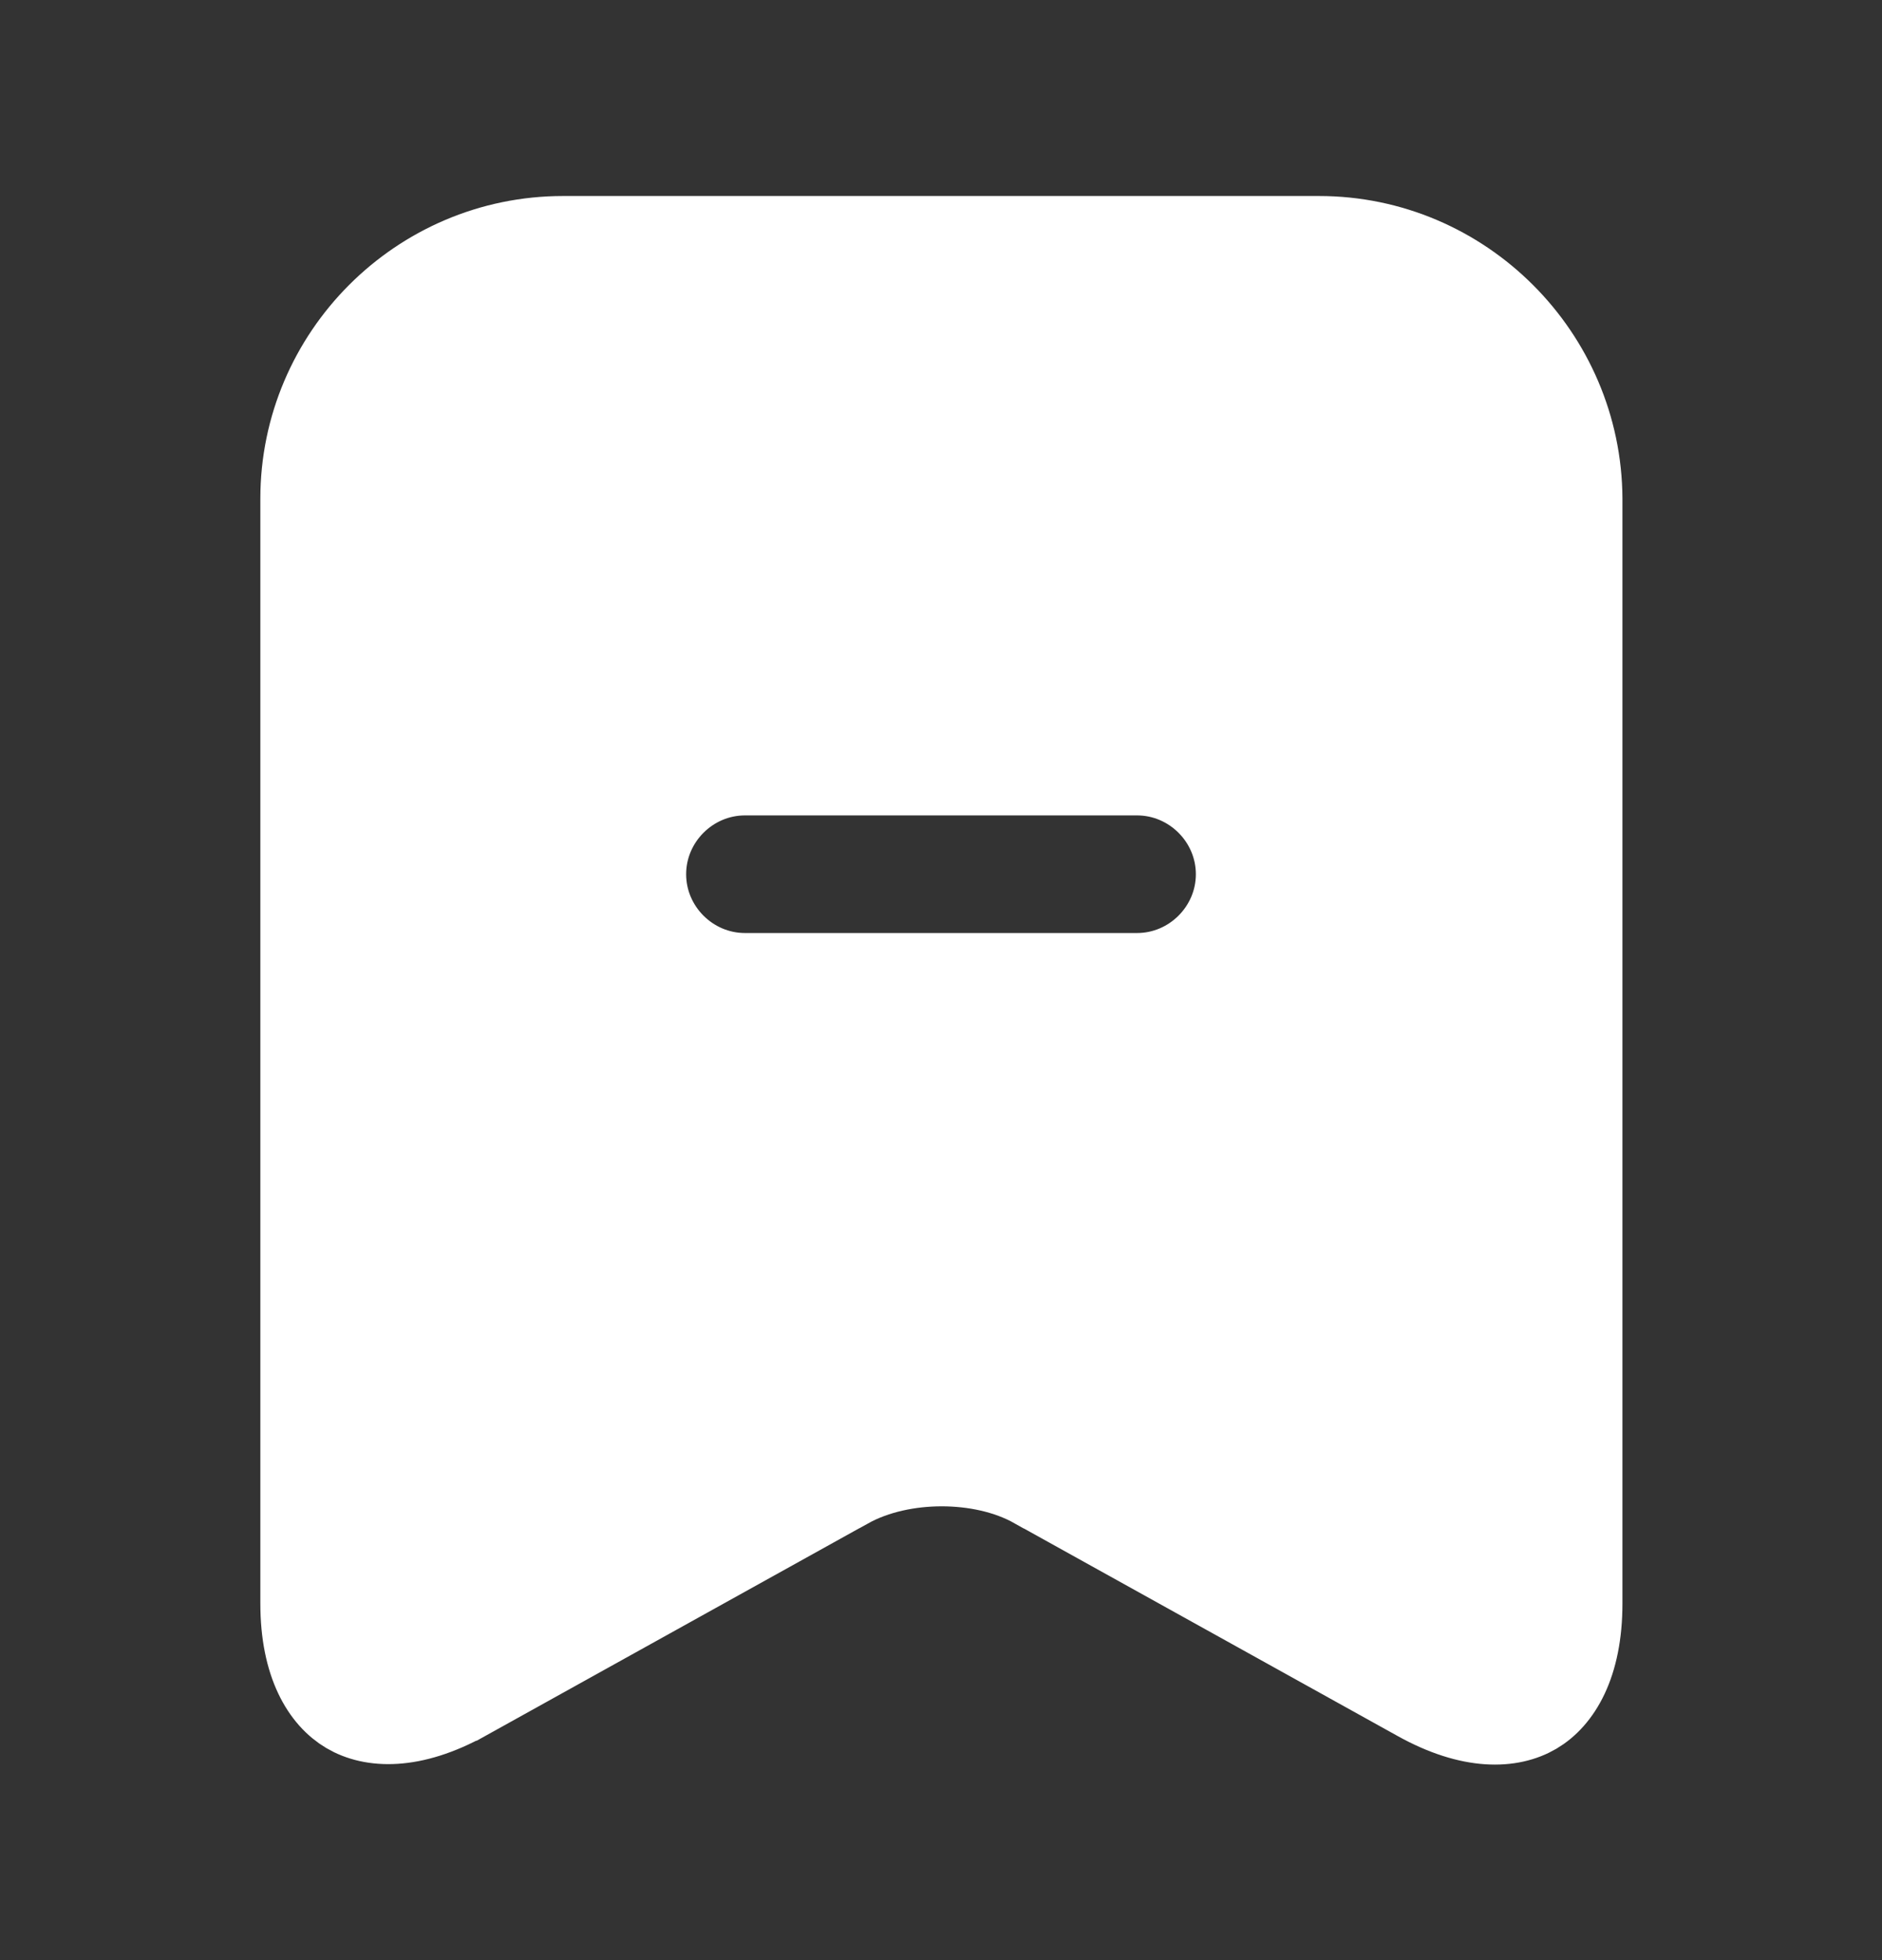 <svg width="24" height="25" viewBox="0 0 24 25" fill="none" xmlns="http://www.w3.org/2000/svg">
<rect x="0" y="0" width="24" height="25" fill="#333333" stroke="none"/>
<path d="M18.063 21.703L18.063 21.703L13.187 18.995C13.186 18.995 13.186 18.994 13.185 18.994C12.836 18.796 12.409 18.712 12.009 18.712C11.608 18.712 11.179 18.797 10.827 18.993C10.827 18.993 10.827 18.993 10.826 18.993L5.949 21.702C5.949 21.702 5.948 21.702 5.948 21.702C5.255 22.084 4.734 22.053 4.416 21.865C4.099 21.678 3.82 21.239 3.82 20.45V6.36C3.82 4.515 5.327 3 7.18 3H16.82C18.672 3 20.181 4.515 20.19 6.361V20.45C20.19 21.246 19.911 21.686 19.594 21.873C19.277 22.059 18.758 22.09 18.063 21.703ZM9.5 12.4H14.5C15.186 12.4 15.75 11.836 15.75 11.15C15.75 10.464 15.186 9.9 14.5 9.9H9.5C8.814 9.9 8.25 10.464 8.25 11.15C8.25 11.836 8.814 12.4 9.5 12.4Z" fill="white" stroke="white"/>
</svg>
